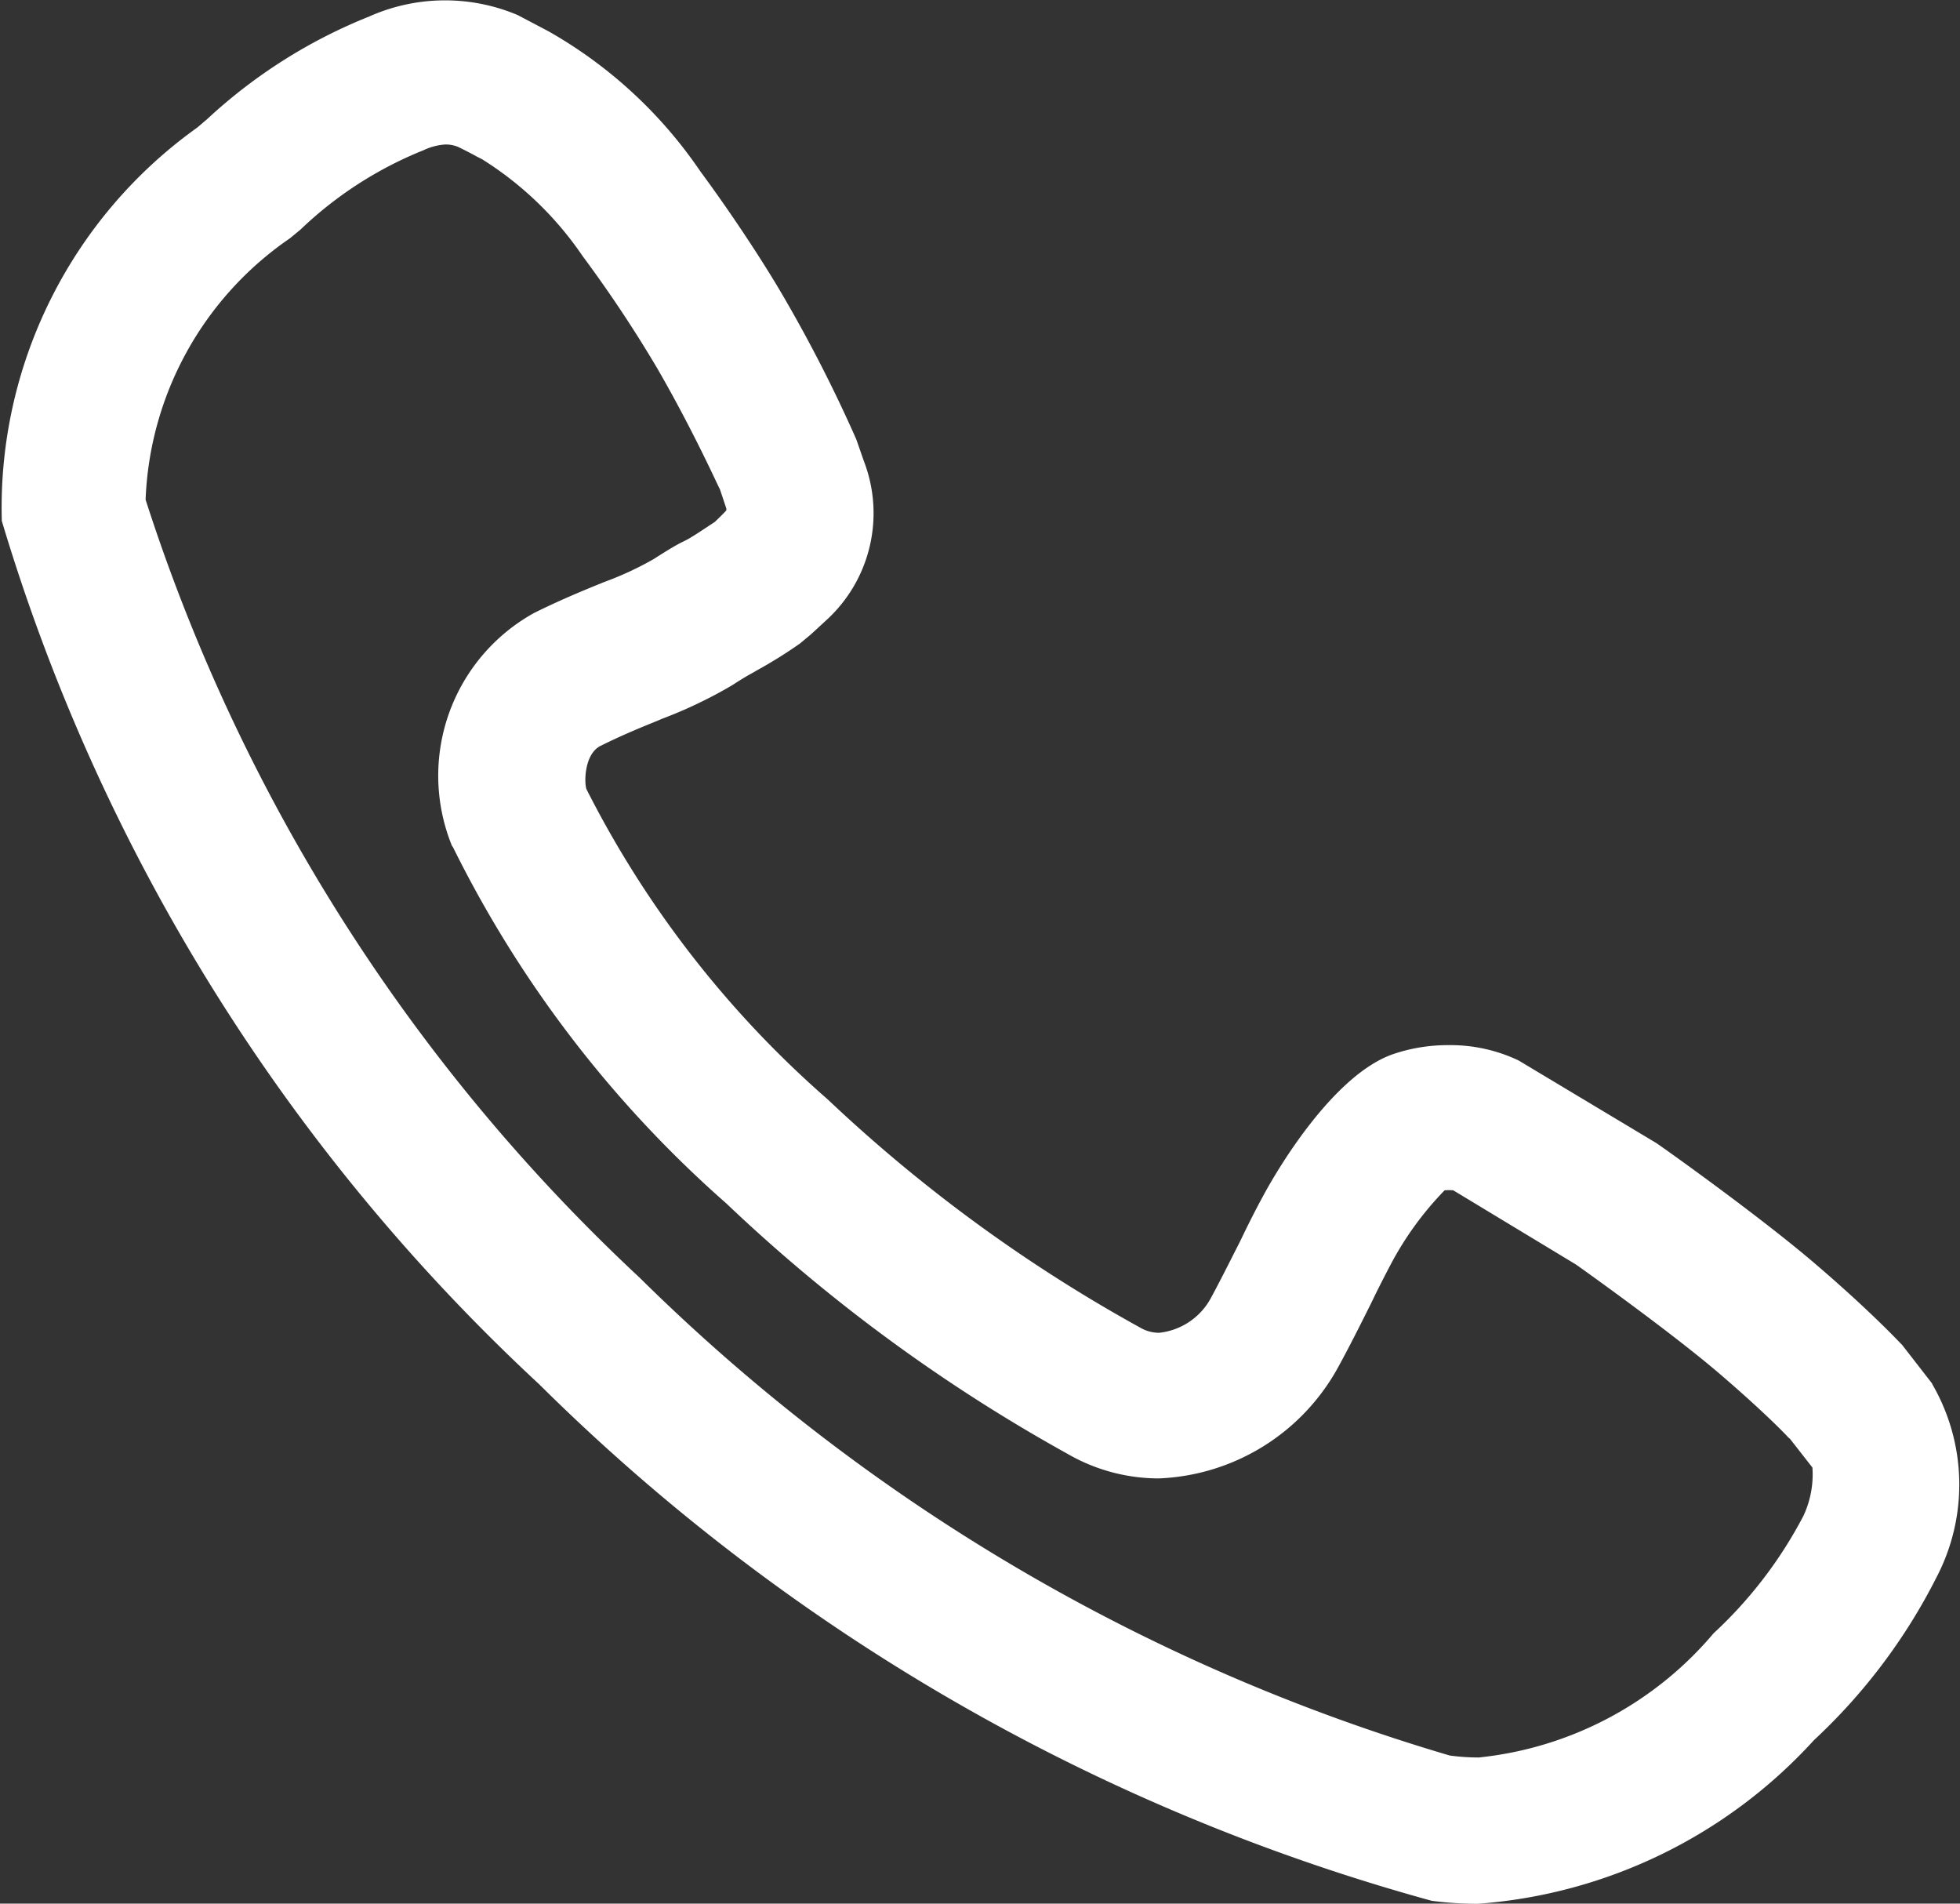 <svg xmlns="http://www.w3.org/2000/svg" width="11.9" height="11.555" viewBox="0 0 11.9 11.555">
  <rect x="0" y="0" width="11.9" height="11.555" fill="#333333" stroke="none"/>
  <path id="路径_162" data-name="路径 162" d="M116.313,124.8l-.184-.237-.007-.007c-.06-.063-.231-.237-.511-.477-.334-.288-.93-.712-.977-.743l-.834-.5a.963.963,0,0,0-.425-.093,1.03,1.03,0,0,0-.338.055c-.361.126-.7.695-.791.866-.043.079-.091.174-.131.258l-.013.026c-.051.1-.108.215-.168.326a.406.406,0,0,1-.316.215.225.225,0,0,1-.113-.03,9.282,9.282,0,0,1-1.9-1.387,6.238,6.238,0,0,1-1.464-1.882c-.015-.039-.014-.215.086-.264.137-.068.249-.113.347-.153l.023-.01a2.753,2.753,0,0,0,.429-.205c.066-.043.1-.062.131-.079l.015-.009a2.786,2.786,0,0,0,.265-.165l.066-.055.1-.092a.879.879,0,0,0,.222-.96l-.046-.132a8.724,8.724,0,0,0-.44-.863c-.131-.226-.331-.526-.507-.764a2.76,2.76,0,0,0-.92-.849s-.119-.063-.19-.1a1.132,1.132,0,0,0-.9.009,3.176,3.176,0,0,0-.982.621l-.062.053a2.835,2.835,0,0,0-1.187,2.388,11.732,11.732,0,0,0,3.262,5.24,12.338,12.338,0,0,0,5.42,3.136,2.166,2.166,0,0,0,.279.018,3.063,3.063,0,0,0,2.041-.993,3.511,3.511,0,0,0,.744-.988,1.215,1.215,0,0,0-.027-1.176m-8.98-3.257a7.027,7.027,0,0,0,1.66,2.163,10.121,10.121,0,0,0,2.07,1.519,1.109,1.109,0,0,0,.554.15,1.3,1.3,0,0,0,1.091-.676c.07-.128.132-.252.2-.388l.028-.058c.031-.062.06-.119.086-.168a1.946,1.946,0,0,1,.332-.459.414.414,0,0,1,.052,0l.741.448.012.008c.18.128.625.451.874.666.218.187.358.325.4.37a.126.126,0,0,0,.018.017l.136.174a.593.593,0,0,1-.055.294,2.627,2.627,0,0,1-.545.712,2.155,2.155,0,0,1-1.426.754,1.326,1.326,0,0,1-.176-.012,11.7,11.7,0,0,1-4.918-2.9,11.1,11.1,0,0,1-3-4.723,2.016,2.016,0,0,1,.877-1.587l.064-.053a2.338,2.338,0,0,1,.746-.481.36.36,0,0,1,.134-.035.2.2,0,0,1,.077.015c.031.015.084.042.116.06l.028.014a2.057,2.057,0,0,1,.611.588,7.81,7.81,0,0,1,.453.681c.125.216.249.455.369.711l.012.024.039.117c0,.007,0,.011,0,.011l-.014.015-.026.026-.03.029c-.112.074-.151.1-.191.119s-.087.047-.181.107a1.951,1.951,0,0,1-.3.139c-.123.05-.258.105-.424.187a1.129,1.129,0,0,0-.5,1.414" transform="translate(-104.58 -116.399)" fill="#fff"/>
</svg>
